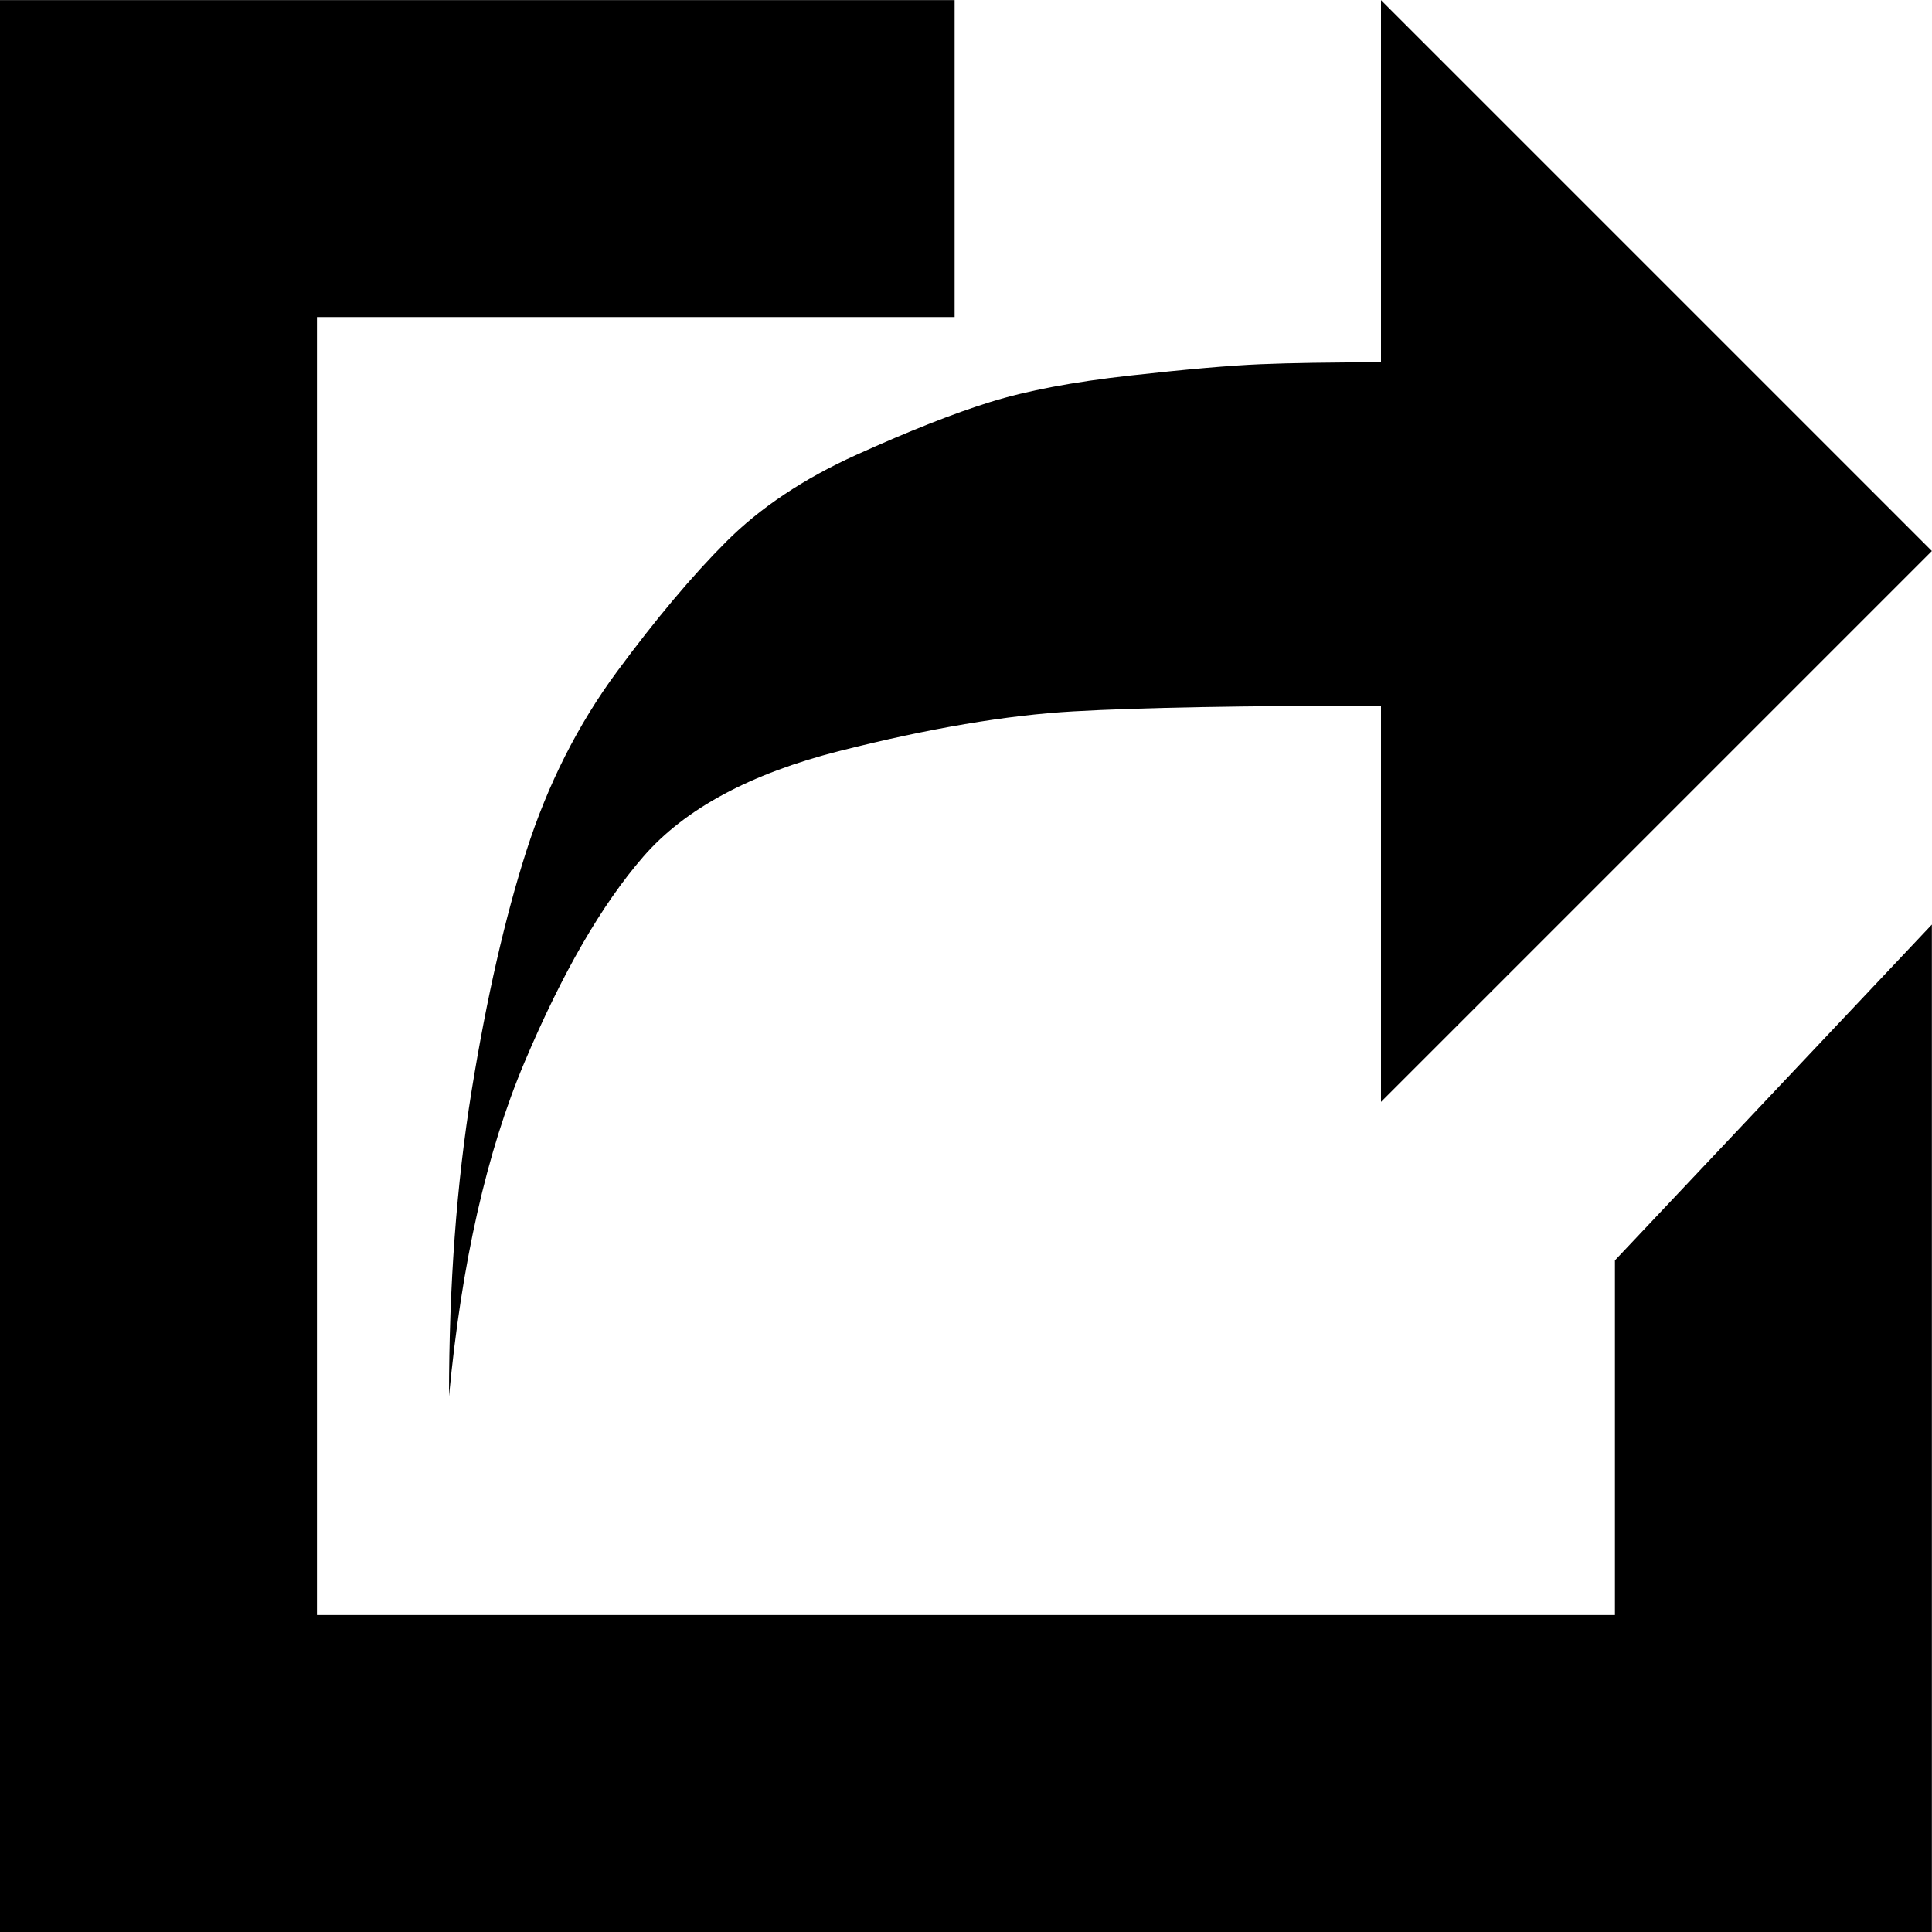 <svg height="1000" width="1000" xmlns="http://www.w3.org/2000/svg"><path d="M0 1000l0-999.936l494.109 0l0 164.052l-330.057 0l0 671.832l671.832 0l0-183.582l164.052-173.817l0 521.451l-999.936 0zm232.407-277.326q0-85.932 11.718-158.193t28.319-124.016 46.872-92.767 56.637-67.379 67.379-44.919 69.332-27.342 72.261-13.671 67.379-5.859 62.496-.977l0-187.488l285.138 285.138-285.138 285.138l0-205.065q-107.415 0-159.169 2.929t-121.086 20.506-101.556 54.684-61.52 106.439-39.06 172.841z"/></svg>